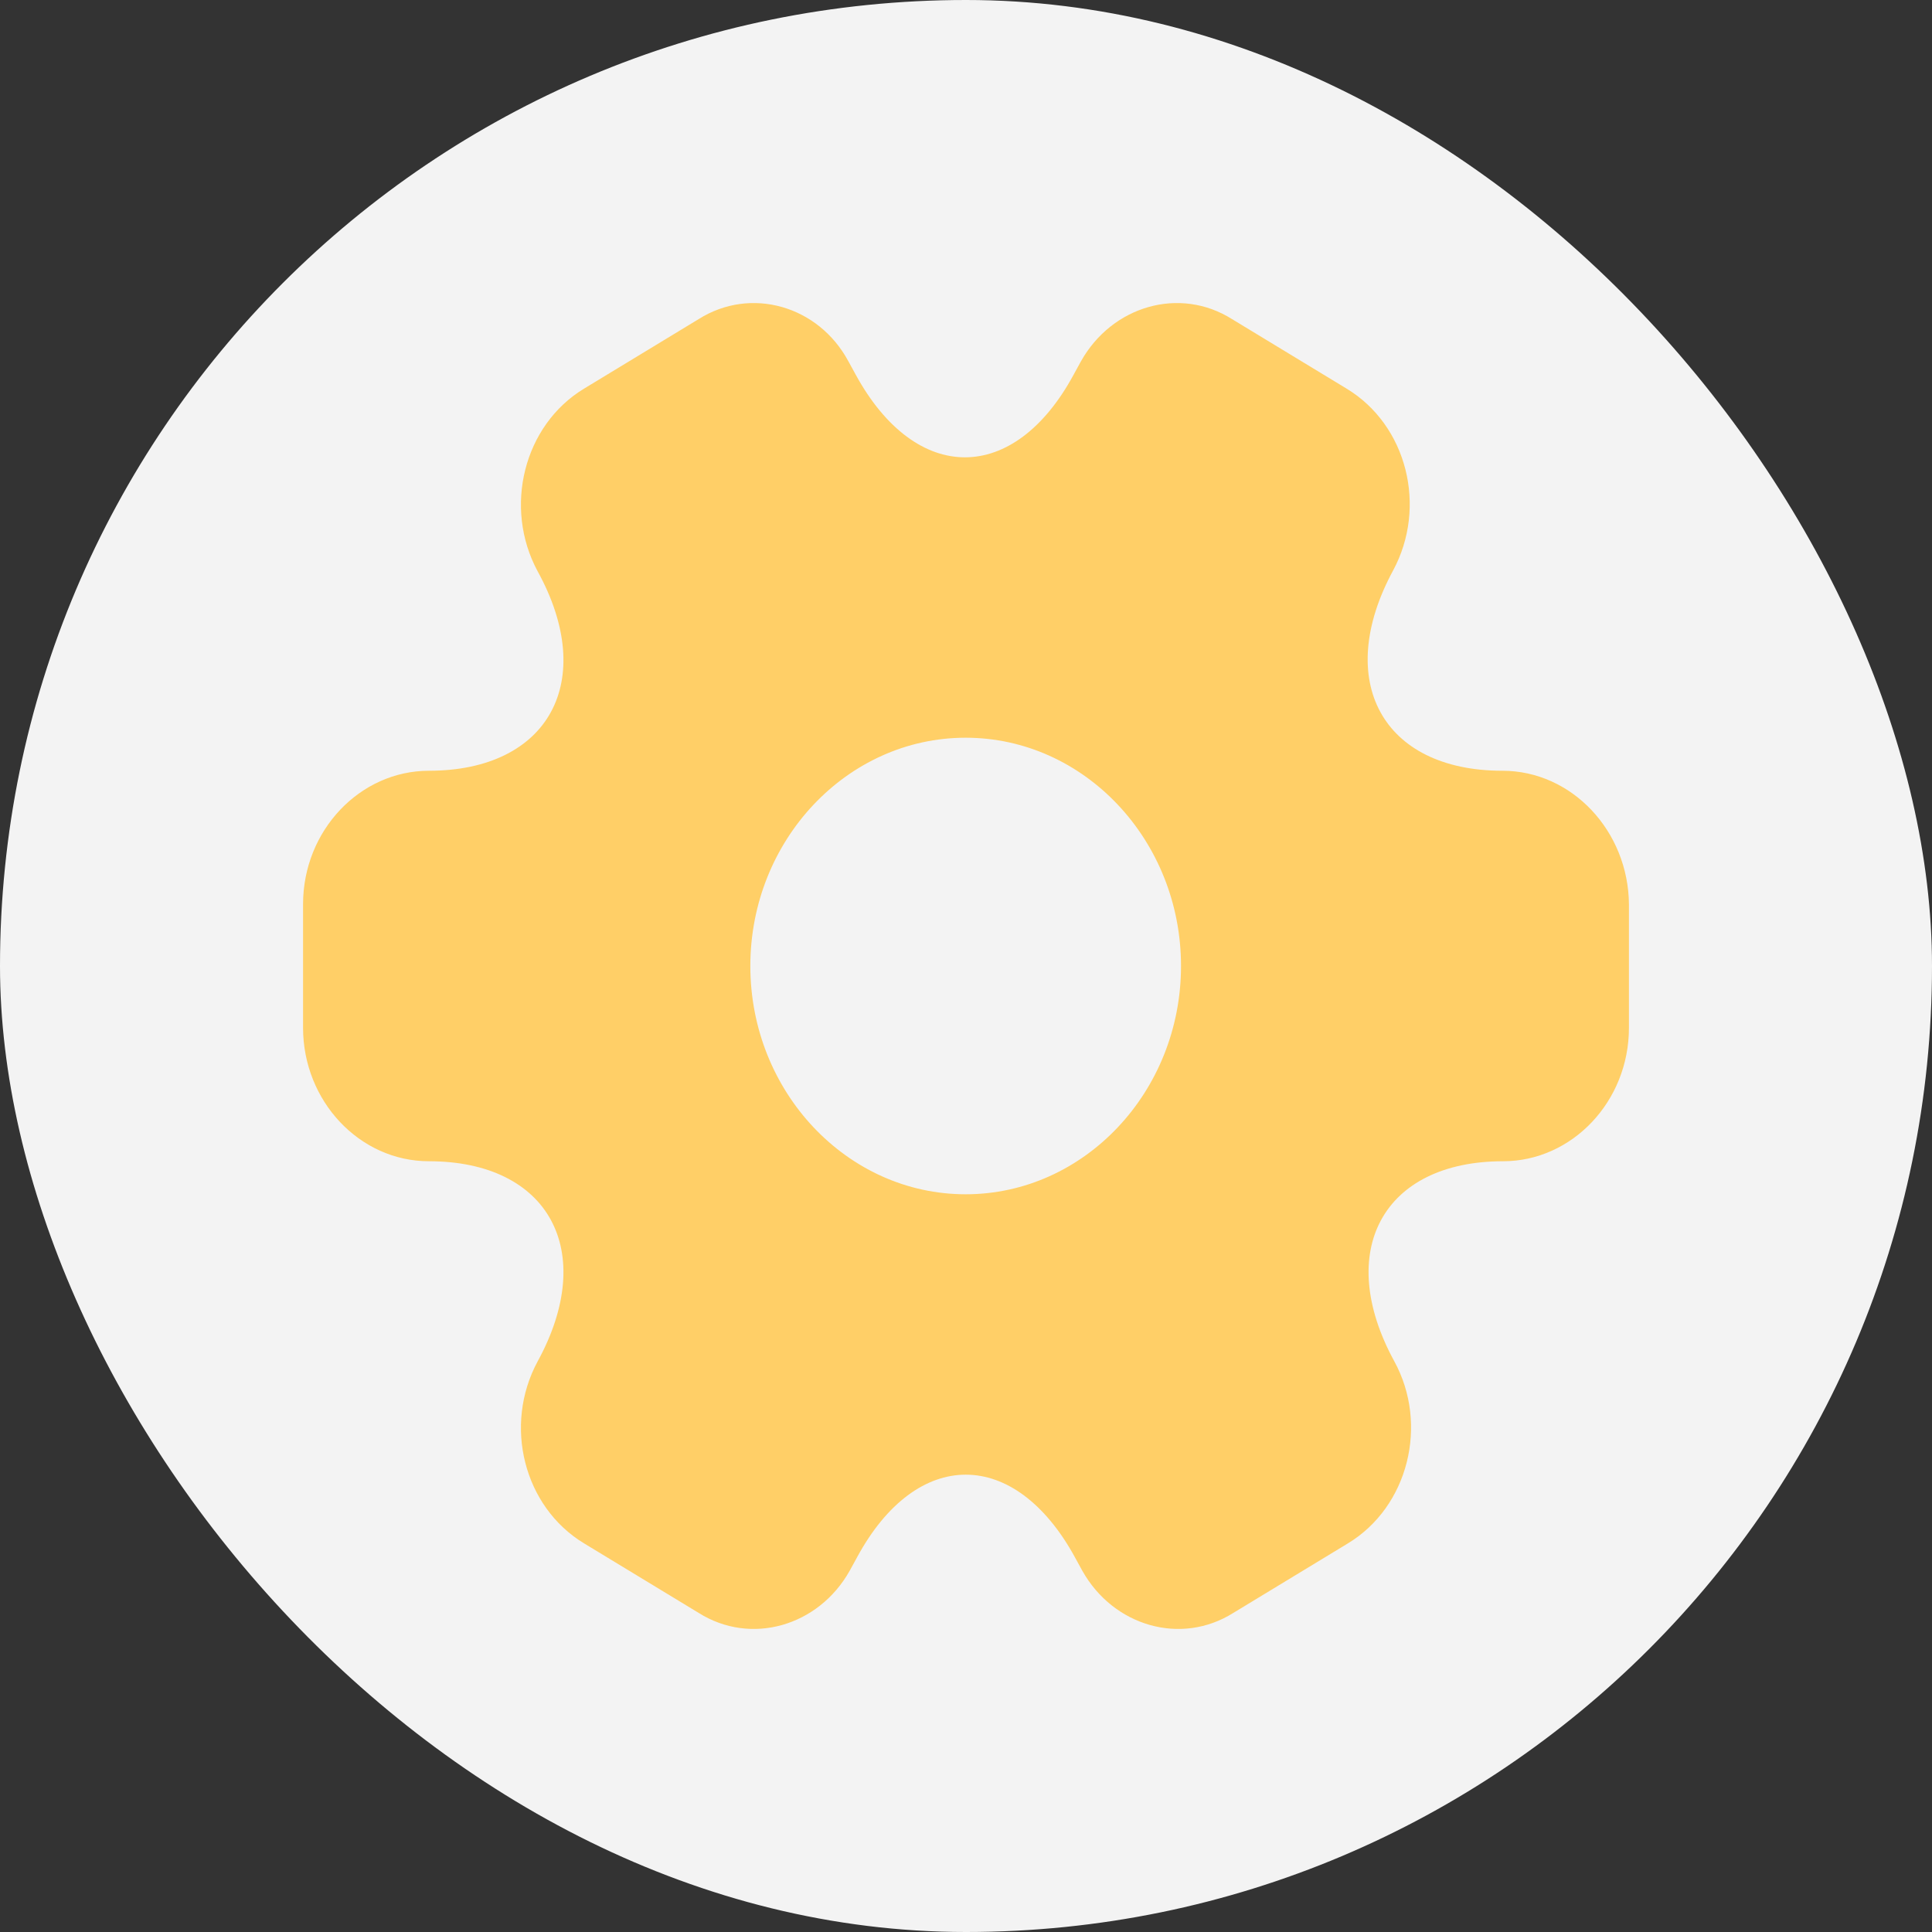 <svg width="51" height="51" viewBox="0 0 51 51" fill="none" xmlns="http://www.w3.org/2000/svg">
<rect x="0" y="0" width="51" height="51" fill="#333333" stroke="none"/>
<rect width="51" height="51" rx="25.5" fill="#F3F3F3"/>
<path d="M39.659 20.346C36.493 20.346 35.199 17.973 36.773 15.062C37.683 13.375 37.14 11.224 35.549 10.26L32.523 8.424C31.141 7.553 29.357 8.072 28.535 9.537L28.342 9.889C26.768 12.8 24.179 12.8 22.588 9.889L22.395 9.537C21.608 8.072 19.824 7.553 18.442 8.424L15.416 10.26C13.825 11.224 13.282 13.393 14.192 15.08C15.784 17.973 14.489 20.346 11.323 20.346C9.504 20.346 8 21.922 8 23.869V27.131C8 29.06 9.487 30.654 11.323 30.654C14.489 30.654 15.784 33.027 14.192 35.938C13.282 37.625 13.825 39.776 15.416 40.74L18.442 42.576C19.824 43.447 21.608 42.928 22.43 41.463L22.623 41.111C24.197 38.2 26.786 38.2 28.377 41.111L28.57 41.463C29.392 42.928 31.176 43.447 32.558 42.576L35.584 40.74C37.175 39.776 37.718 37.607 36.808 35.938C35.216 33.027 36.511 30.654 39.677 30.654C41.496 30.654 43 29.078 43 27.131V23.869C42.983 21.94 41.496 20.346 39.659 20.346ZM25.491 31.526C22.36 31.526 19.807 28.819 19.807 25.5C19.807 22.181 22.36 19.474 25.491 19.474C28.622 19.474 31.176 22.181 31.176 25.5C31.176 28.819 28.622 31.526 25.491 31.526Z" fill="#FFCF67"/>
</svg>
